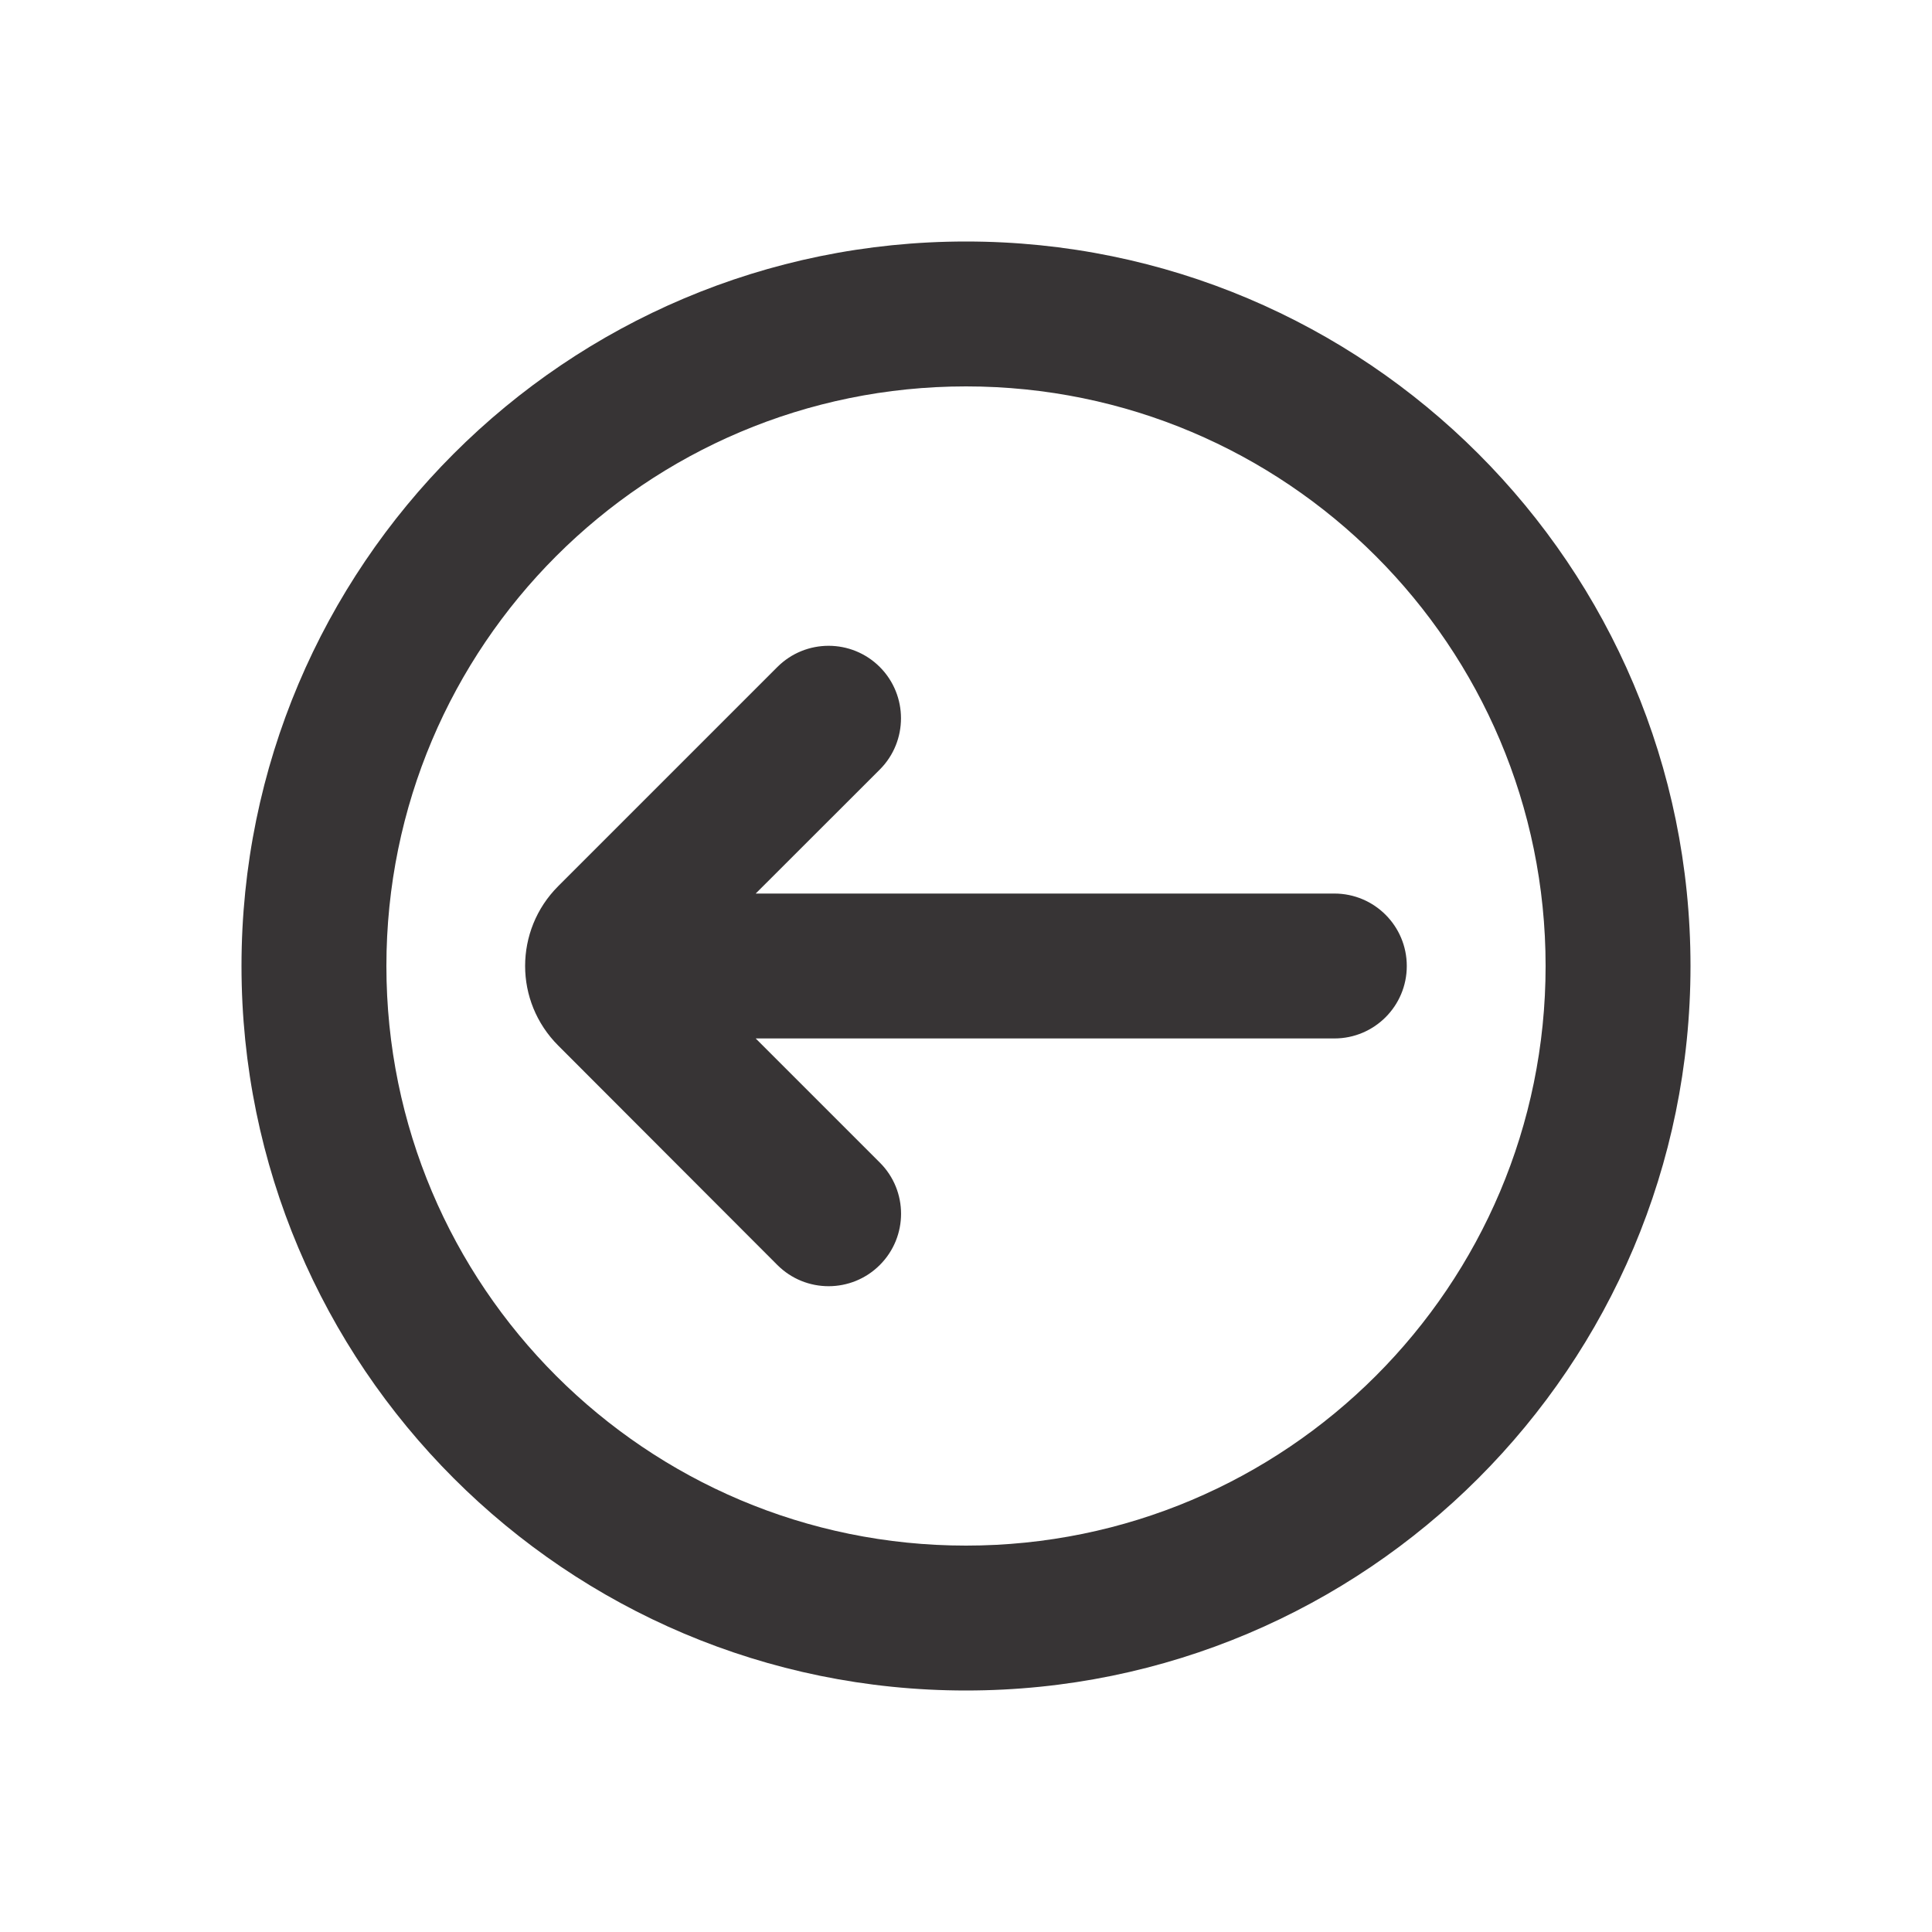 <?xml version="1.0" encoding="UTF-8"?>
<!DOCTYPE svg PUBLIC "-//W3C//DTD SVG 1.1//EN" "http://www.w3.org/Graphics/SVG/1.1/DTD/svg11.dtd">
<!-- Creator: CorelDRAW -->
<svg xmlns="http://www.w3.org/2000/svg" xml:space="preserve" width="200px" height="200px" version="1.1" style="shape-rendering:geometricPrecision; text-rendering:geometricPrecision; image-rendering:optimizeQuality; fill-rule:evenodd; clip-rule:evenodd"
viewBox="0 0 200 200"
 xmlns:xlink="http://www.w3.org/1999/xlink"
 xmlns:xodm="http://www.corel.com/coreldraw/odm/2003">
 <defs>
  <style type="text/css">
   <![CDATA[
    .fil0 {fill:#373435;fill-rule:nonzero}
   ]]>
  </style>
 </defs>
 <g id="Layer_x0020_1">
  <path class="fil0" d="M57.79 108.24l22.68 22.71c2.93,2.93 7.68,2.93 10.61,0 2.93,-2.93 2.93,-7.68 0,-10.6l-12.85 -12.85 59.9 0c4.15,0 7.5,-3.36 7.5,-7.5 0,-4.14 -3.35,-7.5 -7.5,-7.5l-59.9 0 12.85 -12.84c2.92,-2.93 2.92,-7.68 0,-10.61 -2.93,-2.93 -7.68,-2.93 -10.61,0l-22.69 22.69c-2.28,2.28 -3.42,5.27 -3.42,8.26 0,2.97 1.14,5.95 3.43,8.24zm42.21 -83.24c-41.42,0 -75,33.58 -75,75 0,41.42 33.58,75 75,75 41.42,0 75,-33.58 75,-75 0,-41.42 -33.58,-75 -75,-75zm-60 75c0,-33.14 26.86,-60 60,-60 33.14,0 60,26.86 60,60 0,33.14 -26.86,60 -60,60 -33.14,0 -60,-26.86 -60,-60z"/>
 </g>
</svg>
